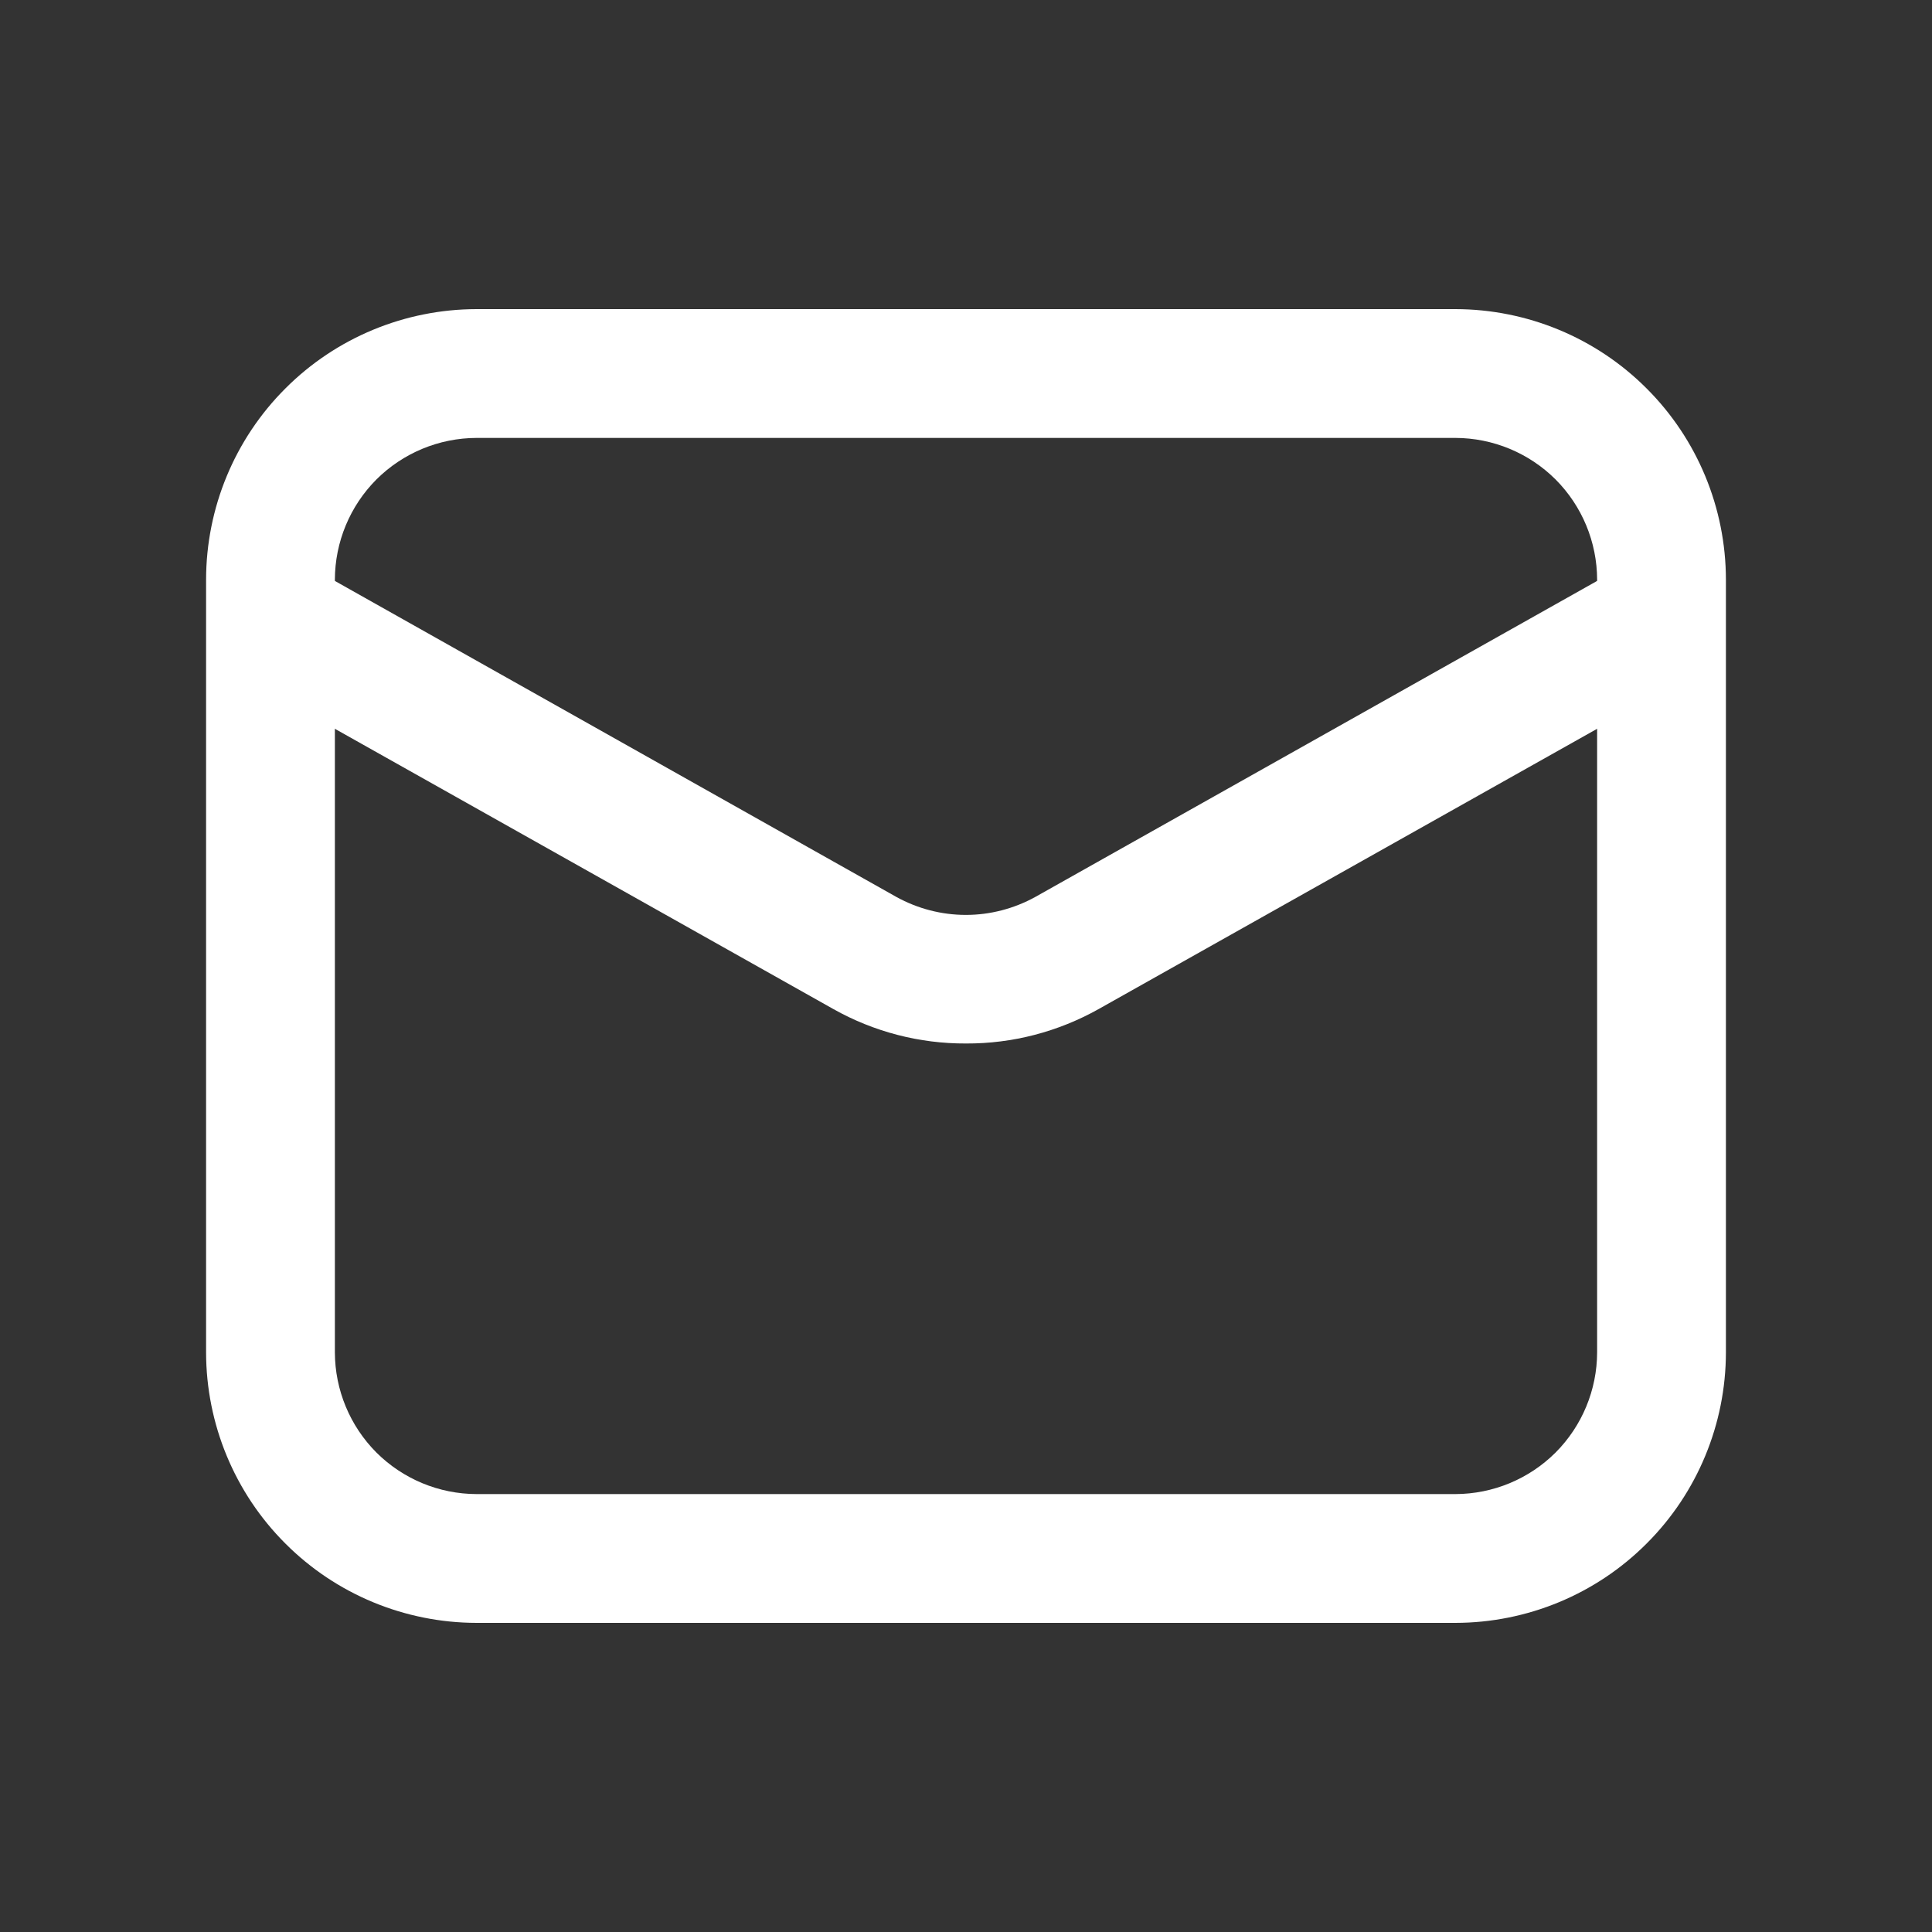 <svg width="18" height="18" viewBox="0 0 18 18" fill="none" xmlns="http://www.w3.org/2000/svg">
<rect x="0" y="0" width="18" height="18" fill="#333333" stroke="none"/>
<path d="M13.56 15.12H4.44C3.772 15.119 3.131 14.854 2.659 14.381C2.186 13.909 1.921 13.268 1.92 12.6L1.92 5.4C1.921 4.732 2.186 4.091 2.659 3.619C3.131 3.146 3.772 2.881 4.44 2.88L13.56 2.88C14.228 2.881 14.869 3.146 15.341 3.619C15.814 4.091 16.079 4.732 16.08 5.4V12.6C16.079 13.268 15.814 13.909 15.341 14.381C14.869 14.854 14.228 15.119 13.56 15.12ZM4.44 4.08C4.09 4.081 3.755 4.22 3.507 4.467C3.26 4.715 3.121 5.05 3.12 5.4V12.6C3.121 12.95 3.26 13.285 3.507 13.533C3.755 13.78 4.09 13.919 4.44 13.92H13.56C13.91 13.919 14.245 13.78 14.493 13.533C14.74 13.285 14.879 12.95 14.88 12.6V5.4C14.879 5.05 14.74 4.715 14.493 4.467C14.245 4.22 13.91 4.081 13.56 4.08H4.44Z" fill="white"/>
<path d="M9 9.722C8.567 9.724 8.141 9.613 7.764 9.401L2.261 6.307C2.122 6.229 2.02 6.099 1.977 5.945C1.934 5.792 1.954 5.628 2.033 5.489C2.111 5.35 2.241 5.248 2.395 5.205C2.548 5.163 2.712 5.183 2.851 5.261L8.352 8.357C8.55 8.466 8.772 8.524 8.999 8.524C9.225 8.524 9.447 8.466 9.645 8.357L15.149 5.261C15.217 5.222 15.293 5.197 15.371 5.188C15.45 5.178 15.529 5.184 15.605 5.205C15.681 5.226 15.752 5.262 15.814 5.311C15.876 5.36 15.928 5.42 15.967 5.489C16.006 5.558 16.031 5.633 16.04 5.711C16.05 5.79 16.044 5.869 16.023 5.945C16.001 6.021 15.965 6.092 15.917 6.154C15.868 6.217 15.808 6.268 15.739 6.307L10.236 9.401C9.858 9.613 9.433 9.724 9 9.722Z" fill="white"/>
</svg>
